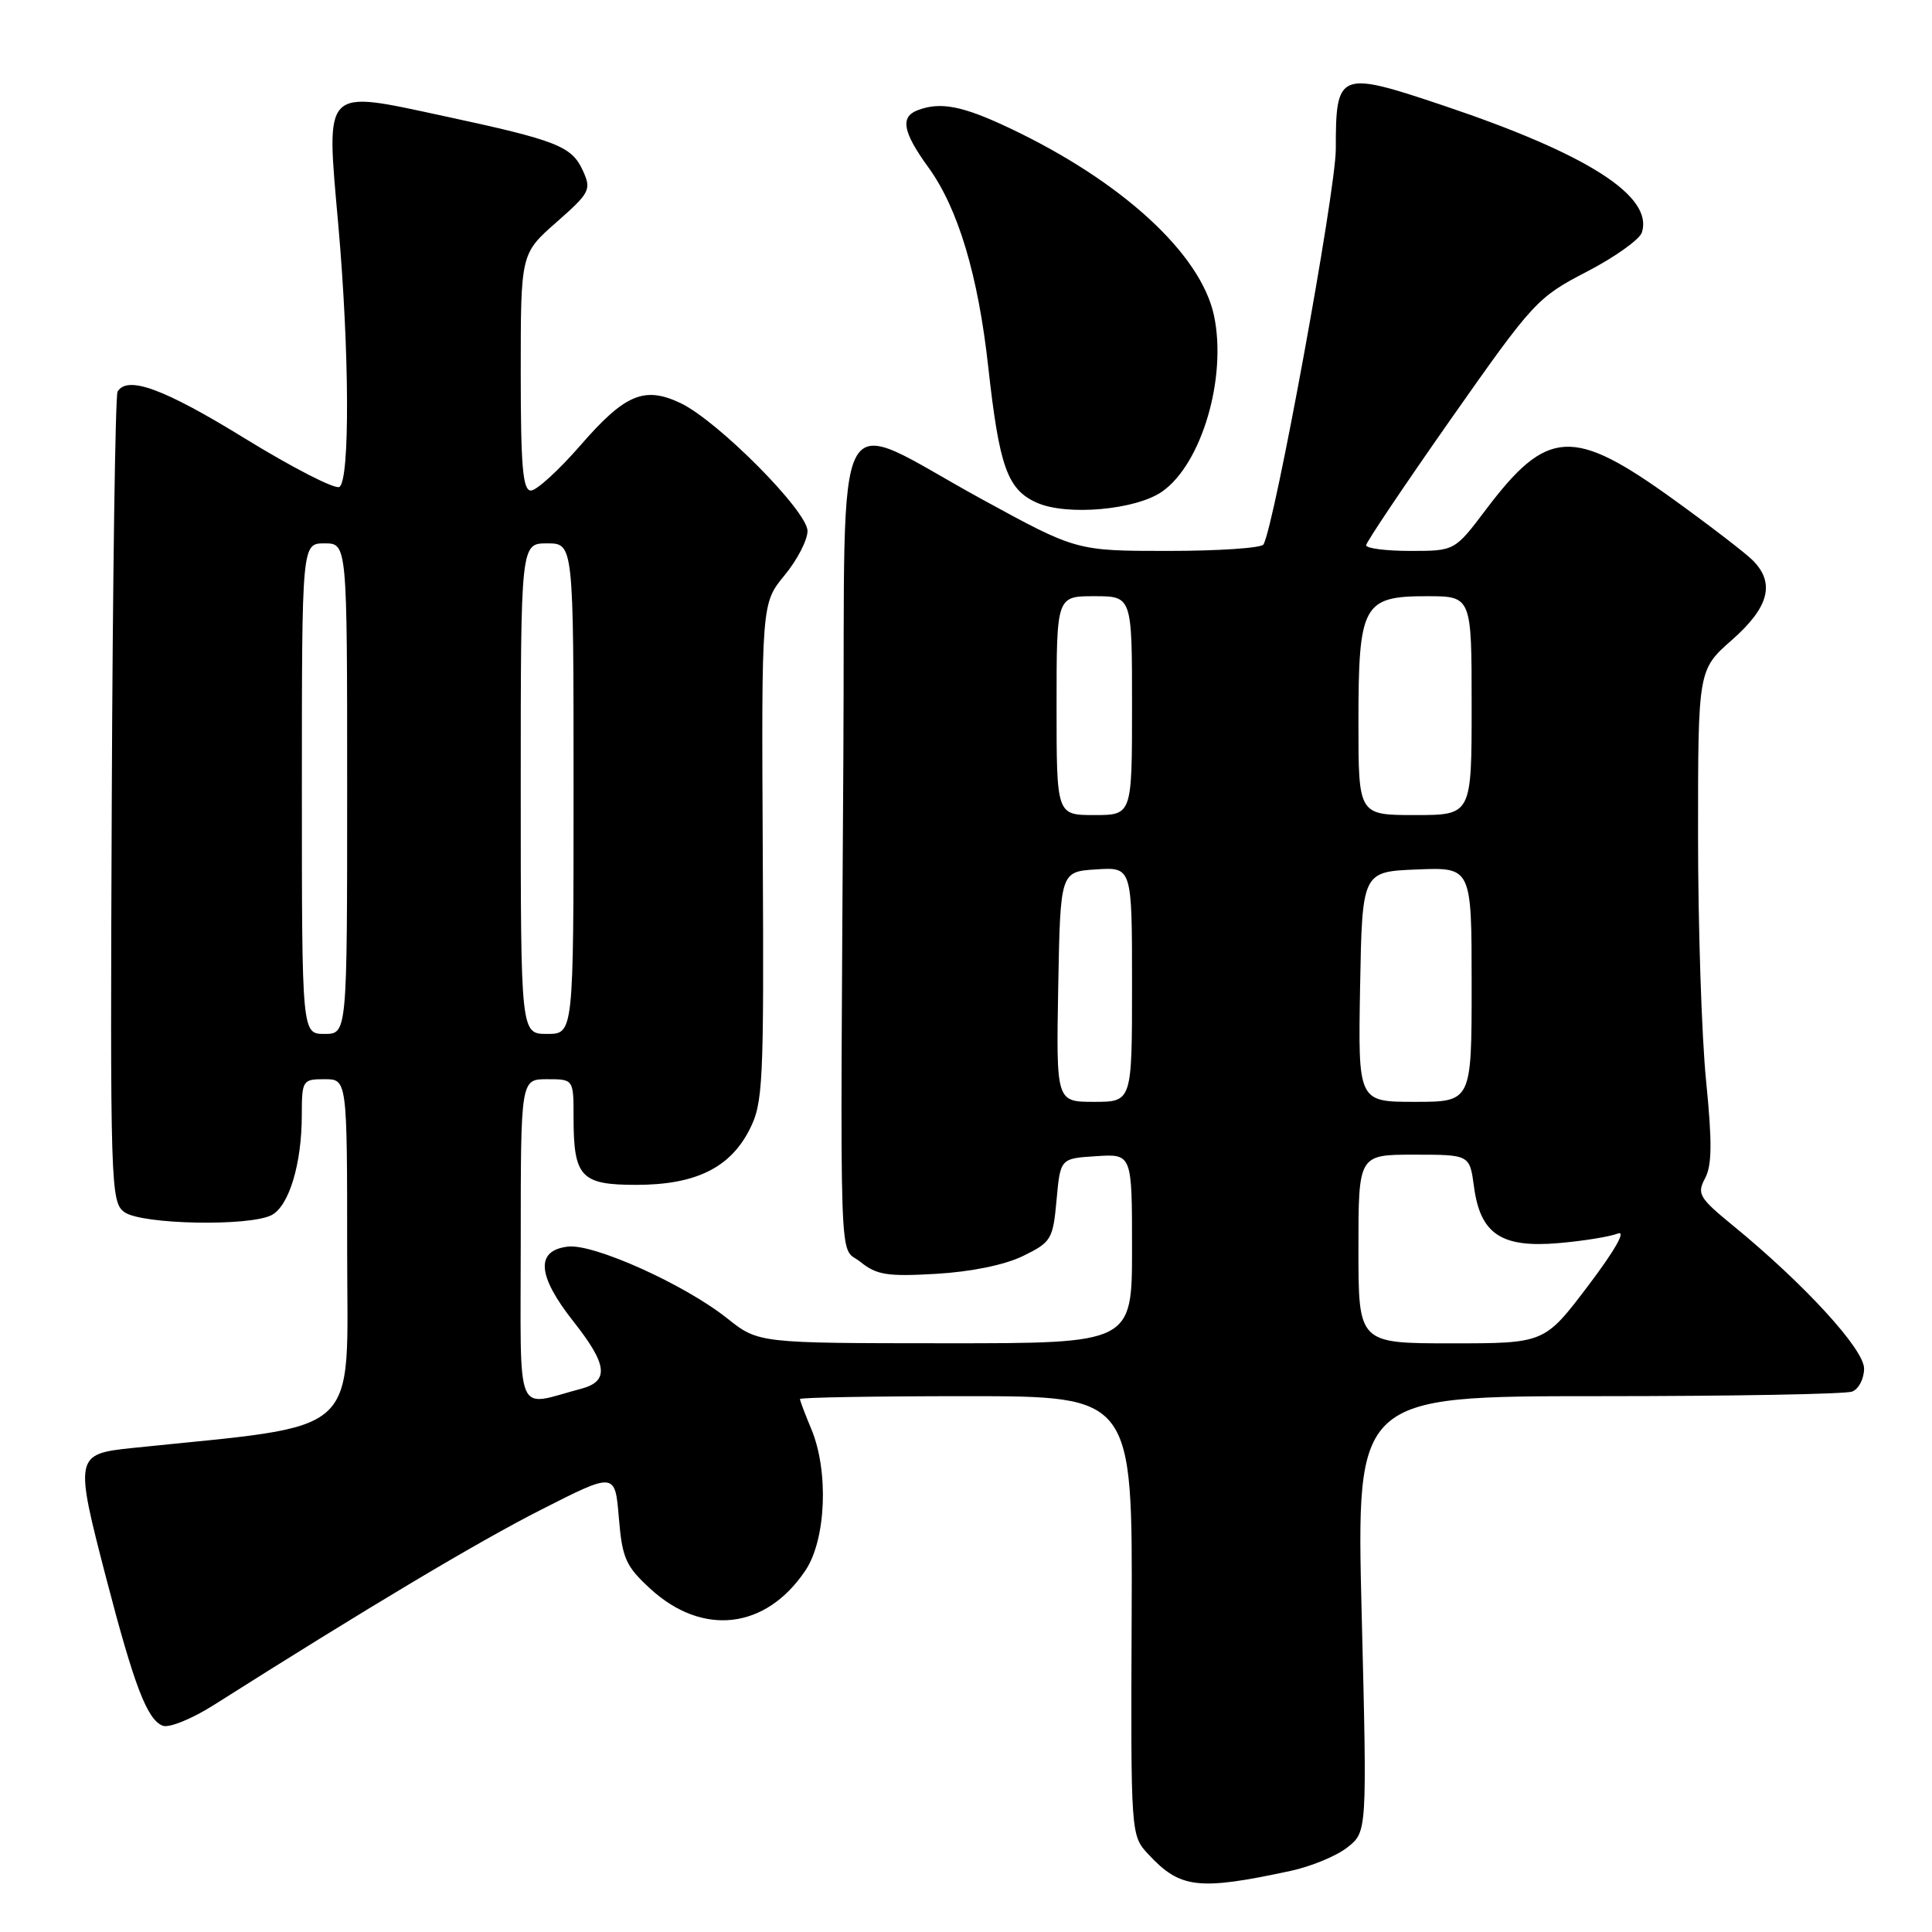 <?xml version="1.0" encoding="UTF-8" standalone="no"?>
<!DOCTYPE svg PUBLIC "-//W3C//DTD SVG 1.1//EN" "http://www.w3.org/Graphics/SVG/1.1/DTD/svg11.dtd" >
<svg xmlns="http://www.w3.org/2000/svg" xmlns:xlink="http://www.w3.org/1999/xlink" version="1.1" viewBox="0 0 256 256">
 <g >
 <path fill="currentColor"
d=" M 170.98 247.91 C 173.70 247.33 177.10 245.93 178.53 244.79 C 181.15 242.74 181.15 242.74 180.43 213.87 C 179.71 185.00 179.71 185.00 211.77 185.00 C 229.41 185.00 244.55 184.73 245.42 184.39 C 246.29 184.06 247.00 182.69 247.00 181.34 C 247.00 178.77 239.07 170.12 229.61 162.38 C 225.14 158.72 224.83 158.19 225.93 156.13 C 226.85 154.41 226.88 151.36 226.07 143.26 C 225.48 137.43 225.00 122.78 225.00 110.70 C 225.00 88.75 225.00 88.75 229.50 84.79 C 234.41 80.47 235.25 77.25 232.24 74.24 C 231.28 73.28 226.56 69.65 221.75 66.18 C 208.43 56.57 205.03 56.75 196.91 67.50 C 192.76 73.00 192.76 73.00 186.88 73.00 C 183.65 73.00 181.01 72.66 181.02 72.25 C 181.03 71.84 186.10 64.30 192.27 55.50 C 203.17 39.98 203.70 39.40 210.26 36.00 C 213.97 34.08 217.26 31.73 217.56 30.80 C 219.10 26.00 210.38 20.42 191.39 14.03 C 177.37 9.32 177.00 9.47 177.00 19.76 C 177.00 25.32 168.85 69.81 167.41 72.15 C 167.12 72.62 161.43 73.00 154.76 73.00 C 142.63 73.00 142.63 73.00 130.07 66.13 C 109.84 55.07 112.04 50.97 111.75 100.23 C 111.33 171.28 111.11 164.87 114.00 167.20 C 116.15 168.94 117.56 169.17 124.05 168.79 C 128.68 168.52 133.13 167.61 135.55 166.43 C 139.31 164.59 139.52 164.23 140.00 159.00 C 140.50 153.50 140.50 153.50 145.25 153.20 C 150.00 152.89 150.00 152.89 150.00 165.45 C 150.00 178.00 150.00 178.00 125.25 177.99 C 100.50 177.98 100.50 177.98 96.36 174.69 C 90.72 170.20 78.70 164.79 75.27 165.18 C 70.93 165.68 71.17 169.01 75.98 175.10 C 80.51 180.83 80.76 183.02 77.00 184.02 C 68.12 186.36 69.00 188.52 69.00 164.52 C 69.00 143.00 69.00 143.00 72.50 143.00 C 76.00 143.00 76.00 143.00 76.00 148.07 C 76.00 155.96 76.96 157.00 84.29 157.00 C 92.13 157.00 96.71 154.77 99.30 149.71 C 101.11 146.17 101.23 143.78 101.07 112.93 C 100.90 79.95 100.90 79.95 103.95 76.24 C 105.63 74.21 107.00 71.56 107.00 70.36 C 107.00 67.73 95.11 55.76 90.17 53.41 C 85.38 51.14 82.81 52.22 76.92 59.00 C 74.05 62.30 71.09 65.00 70.35 65.00 C 69.27 65.00 69.00 61.81 69.00 49.30 C 69.00 33.61 69.00 33.61 73.73 29.45 C 78.18 25.53 78.38 25.14 77.24 22.62 C 75.75 19.36 73.84 18.61 58.73 15.36 C 42.70 11.92 43.20 11.40 44.82 29.73 C 46.31 46.59 46.38 63.65 44.97 64.52 C 44.40 64.87 38.75 61.97 32.42 58.08 C 21.73 51.50 16.91 49.73 15.58 51.88 C 15.28 52.36 14.93 76.71 14.81 105.99 C 14.59 157.26 14.66 159.28 16.48 160.61 C 18.74 162.26 33.13 162.54 36.02 160.99 C 38.31 159.76 39.99 154.18 39.99 147.75 C 40.00 143.14 40.09 143.00 43.00 143.00 C 46.00 143.00 46.00 143.00 46.00 165.78 C 46.00 190.87 48.43 188.65 17.50 191.87 C 9.93 192.66 9.87 192.96 14.07 209.11 C 17.80 223.44 19.50 227.87 21.57 228.67 C 22.40 228.99 25.43 227.76 28.29 225.95 C 48.67 213.04 63.26 204.33 71.69 200.05 C 81.50 195.06 81.50 195.06 82.00 201.11 C 82.45 206.50 82.91 207.52 86.17 210.52 C 93.11 216.88 101.49 215.90 106.72 208.10 C 109.46 204.01 109.84 194.95 107.50 189.35 C 106.67 187.37 106.00 185.59 106.00 185.38 C 106.00 185.17 115.92 185.00 128.04 185.00 C 150.07 185.00 150.07 185.00 149.95 214.10 C 149.83 243.20 149.83 243.20 152.17 245.71 C 156.38 250.24 158.79 250.53 170.98 247.91 Z  M 154.00 65.13 C 159.24 61.45 162.60 50.02 160.86 41.81 C 159.11 33.61 148.62 23.99 133.72 16.95 C 127.53 14.02 124.60 13.45 121.58 14.61 C 119.25 15.50 119.63 17.51 123.01 22.17 C 126.96 27.62 129.61 36.47 130.95 48.64 C 132.41 61.83 133.48 64.86 137.36 66.60 C 141.33 68.39 150.52 67.57 154.00 65.13 Z  M 180.00 165.50 C 180.00 153.00 180.00 153.00 187.37 153.00 C 194.74 153.00 194.74 153.00 195.31 157.24 C 196.15 163.51 198.92 165.37 206.50 164.72 C 209.80 164.44 213.34 163.86 214.37 163.45 C 215.51 162.99 213.98 165.69 210.45 170.35 C 204.66 178.00 204.66 178.00 192.33 178.00 C 180.00 178.00 180.00 178.00 180.00 165.50 Z  M 140.22 130.75 C 140.50 115.50 140.50 115.50 145.25 115.20 C 150.00 114.89 150.00 114.89 150.00 130.45 C 150.00 146.00 150.00 146.00 144.97 146.00 C 139.95 146.00 139.95 146.00 140.22 130.75 Z  M 180.22 130.75 C 180.50 115.50 180.50 115.50 187.75 115.21 C 195.00 114.91 195.00 114.91 195.00 130.46 C 195.00 146.00 195.00 146.00 187.47 146.00 C 179.95 146.00 179.95 146.00 180.22 130.75 Z  M 40.00 104.50 C 40.00 72.00 40.00 72.00 43.00 72.00 C 46.00 72.00 46.00 72.00 46.00 104.50 C 46.00 137.00 46.00 137.00 43.00 137.00 C 40.00 137.00 40.00 137.00 40.00 104.50 Z  M 69.00 104.50 C 69.00 72.00 69.00 72.00 72.50 72.00 C 76.00 72.00 76.00 72.00 76.00 104.50 C 76.00 137.00 76.00 137.00 72.50 137.00 C 69.00 137.00 69.00 137.00 69.00 104.50 Z  M 140.00 93.50 C 140.00 79.00 140.00 79.00 145.00 79.00 C 150.00 79.00 150.00 79.00 150.00 93.50 C 150.00 108.00 150.00 108.00 145.00 108.00 C 140.00 108.00 140.00 108.00 140.00 93.50 Z  M 180.00 95.72 C 180.00 80.10 180.60 79.00 189.06 79.00 C 195.00 79.00 195.00 79.00 195.00 93.50 C 195.00 108.00 195.00 108.00 187.50 108.00 C 180.00 108.00 180.00 108.00 180.00 95.72 Z "/>
</g>
</svg>